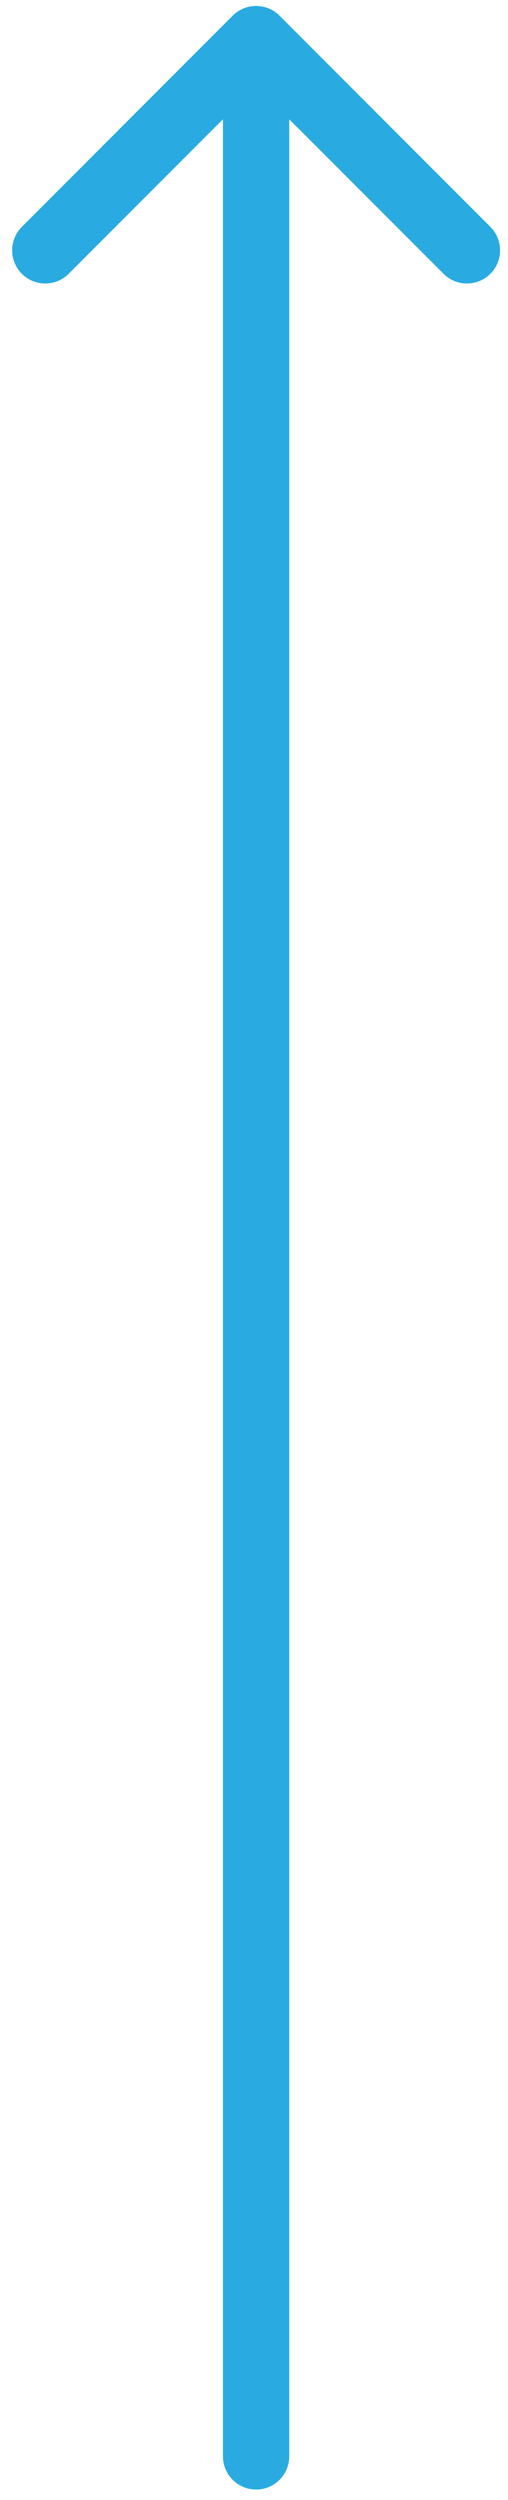 <svg xmlns="http://www.w3.org/2000/svg" width="23" height="113" viewBox="0 0 23 113" fill="none">
<path d="M10.095 111.031C10.095 111.86 10.767 112.531 11.595 112.531C12.424 112.531 13.095 111.86 13.095 111.031H10.095ZM12.656 0.709C12.07 0.123 11.12 0.123 10.534 0.709L0.989 10.255C0.403 10.841 0.403 11.79 0.989 12.376C1.574 12.962 2.524 12.962 3.11 12.376L11.595 3.891L20.08 12.376C20.666 12.962 21.616 12.962 22.202 12.376C22.788 11.79 22.788 10.841 22.202 10.255L12.656 0.709ZM13.095 111.031V1.77H10.095V111.031H13.095Z" fill="#29ABE2"/>
</svg>
